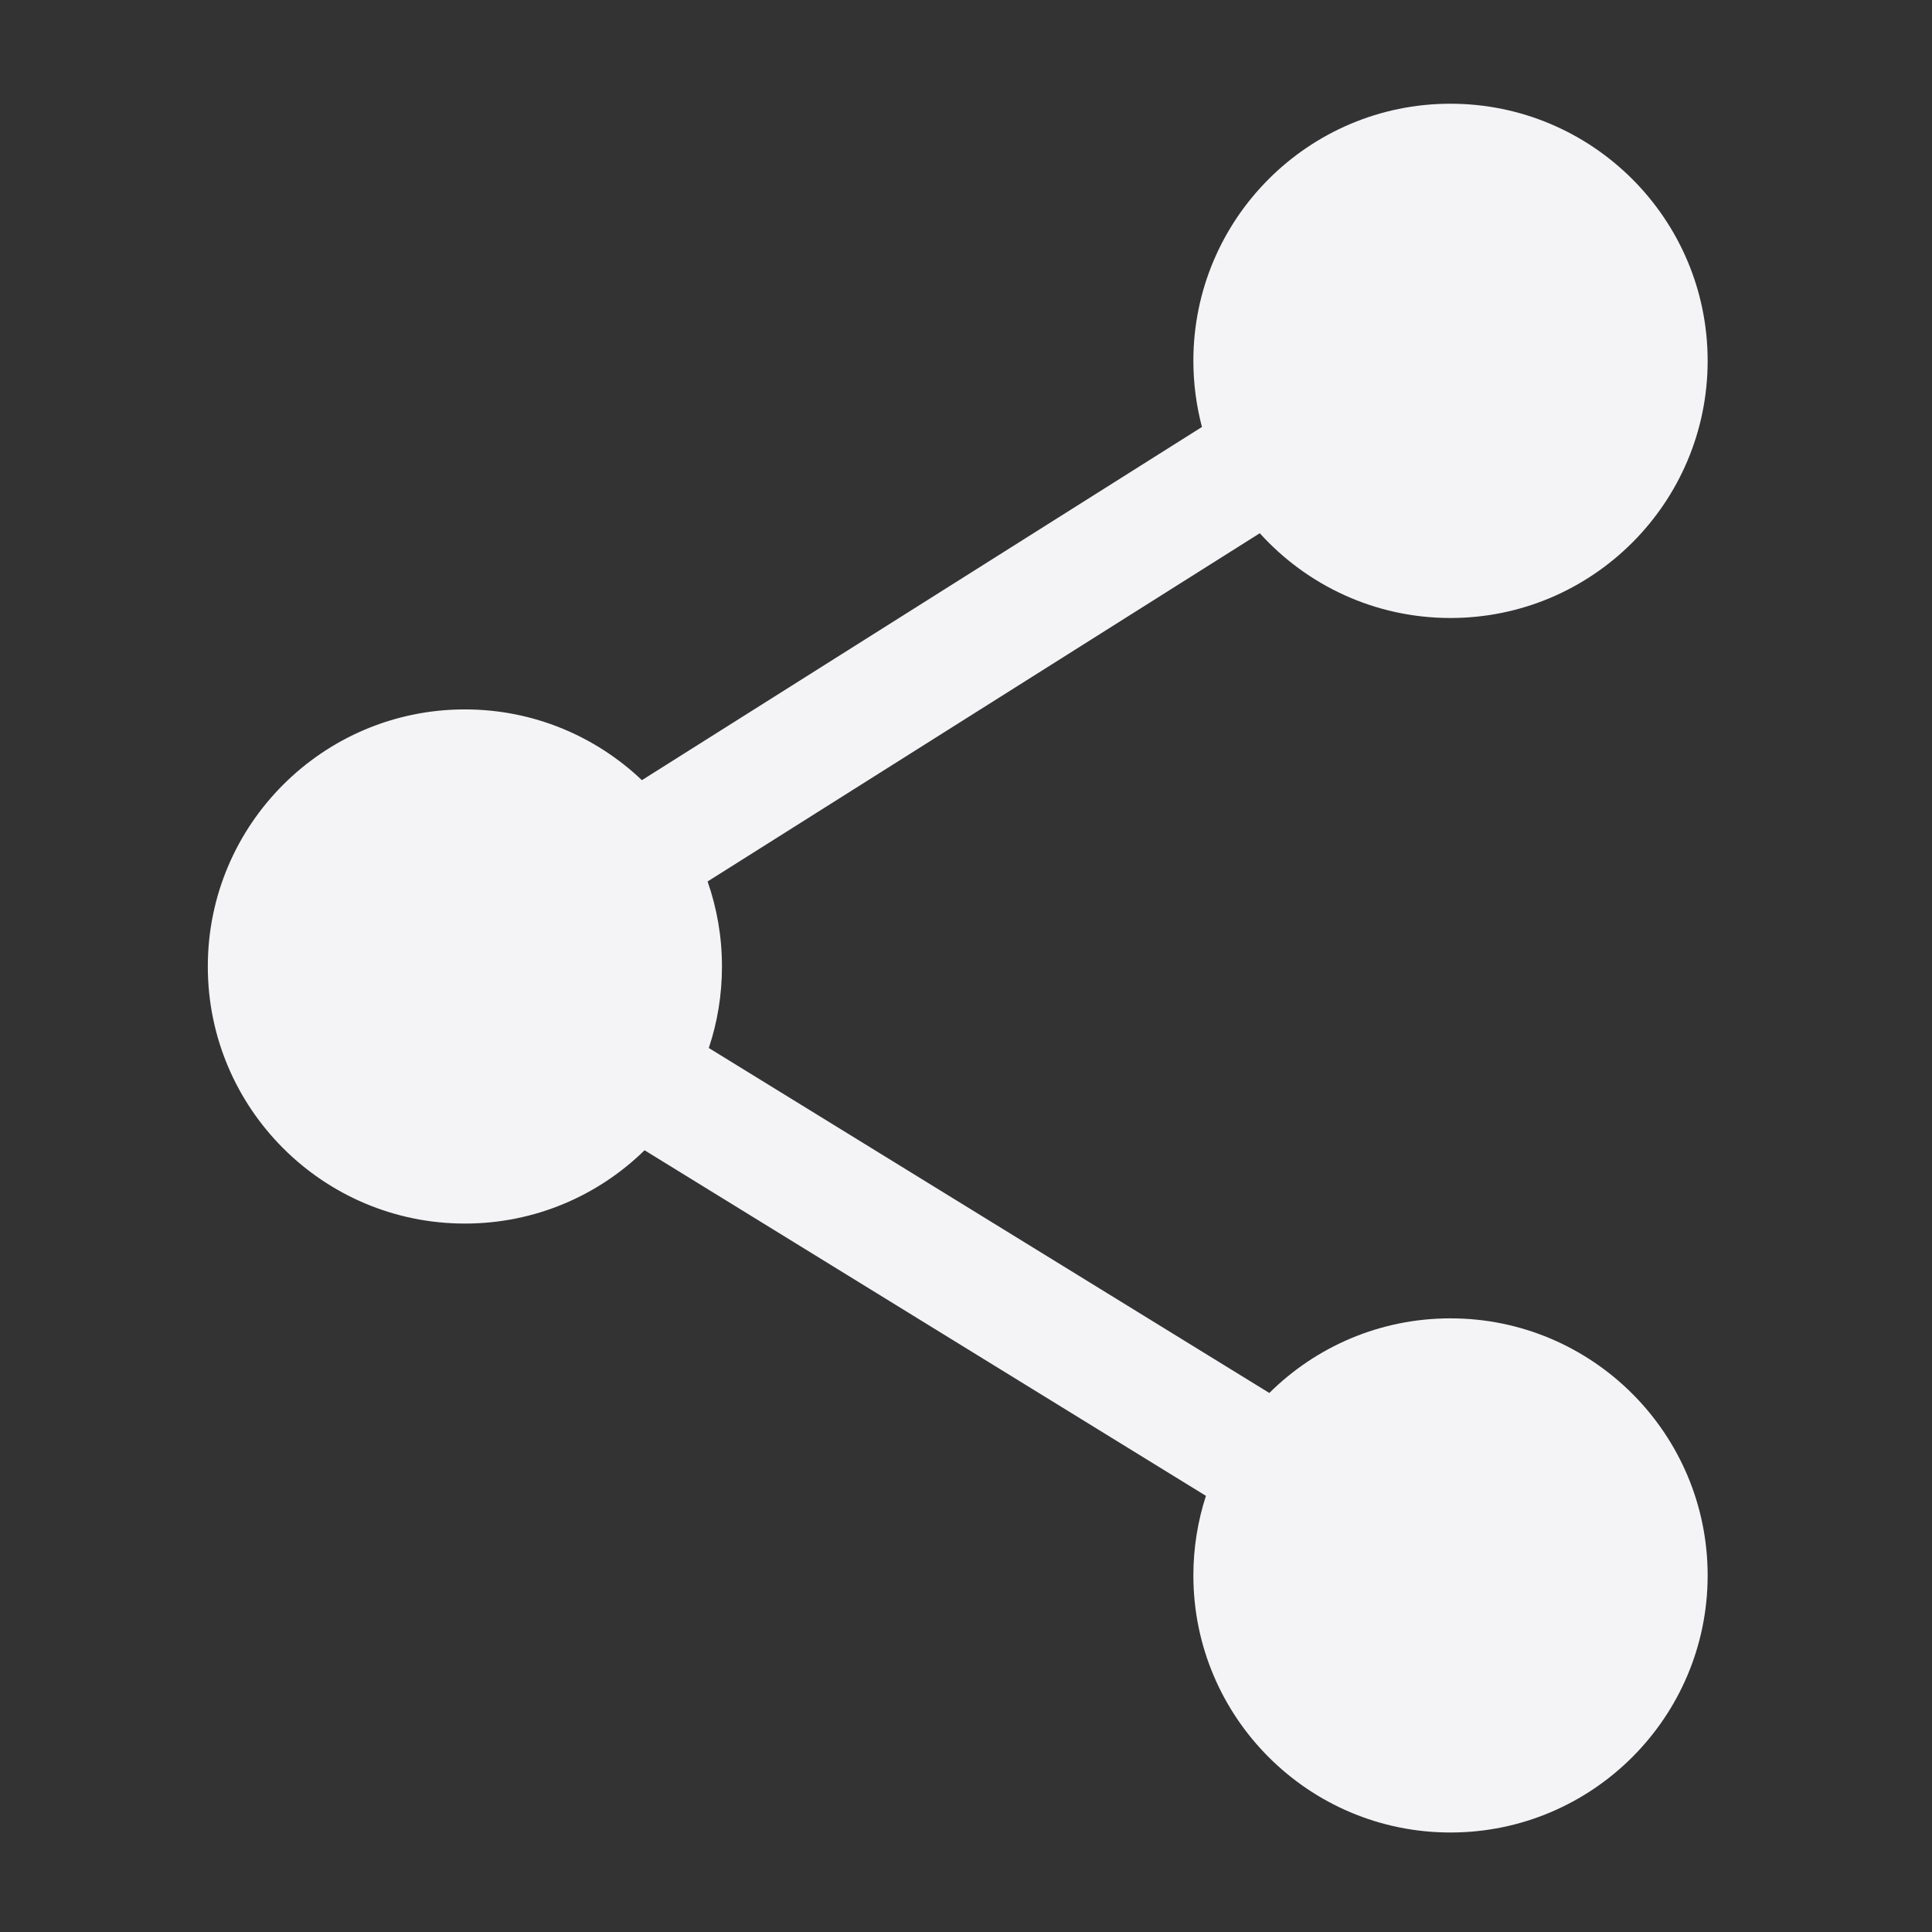 <svg xmlns="http://www.w3.org/2000/svg" style="fill-rule:evenodd;clip-rule:evenodd;stroke-linejoin:round;stroke-miterlimit:2" width="100%" height="100%" viewBox="0 0 16 16" xml:space="preserve">
 <rect x="0" y="0" width="16" height="16" fill="#333333" stroke="none"/>
 <defs>
  <style id="current-color-scheme" type="text/css">
   .ColorScheme-Text { color:#f4f4f7; } .ColorScheme-Highlight { color:#4285f4; } .ColorScheme-NeutralText { color:#ff9800; } .ColorScheme-PositiveText { color:#4caf50; } .ColorScheme-NegativeText { color:#f44336; }
  </style>
 </defs>
 <path style="fill:currentColor;" class="ColorScheme-Text" d="M9.954,3.536c-0.046,-0.175 -0.071,-0.358 -0.071,-0.548c-0,-1.175 0.954,-2.129 2.129,-2.129c1.175,0 2.13,0.954 2.13,2.129c-0,1.176 -0.955,2.13 -2.13,2.13c-0.626,-0 -1.189,-0.271 -1.579,-0.702l-4.573,2.884c0.077,0.221 0.119,0.457 0.119,0.704c0,0.236 -0.038,0.463 -0.109,0.675l4.642,2.857c0.385,-0.382 0.915,-0.618 1.5,-0.618c1.175,-0 2.13,0.954 2.13,2.129c-0,1.175 -0.955,2.129 -2.13,2.129c-1.175,0 -2.129,-0.954 -2.129,-2.129c-0,-0.23 0.037,-0.452 0.104,-0.659l-4.649,-2.862c-0.384,0.376 -0.909,0.607 -1.488,0.607c-1.175,0 -2.129,-0.954 -2.129,-2.129c-0,-1.175 0.954,-2.129 2.129,-2.129c0.568,-0 1.084,0.223 1.466,0.586l4.638,-2.925Z"/>
</svg>
